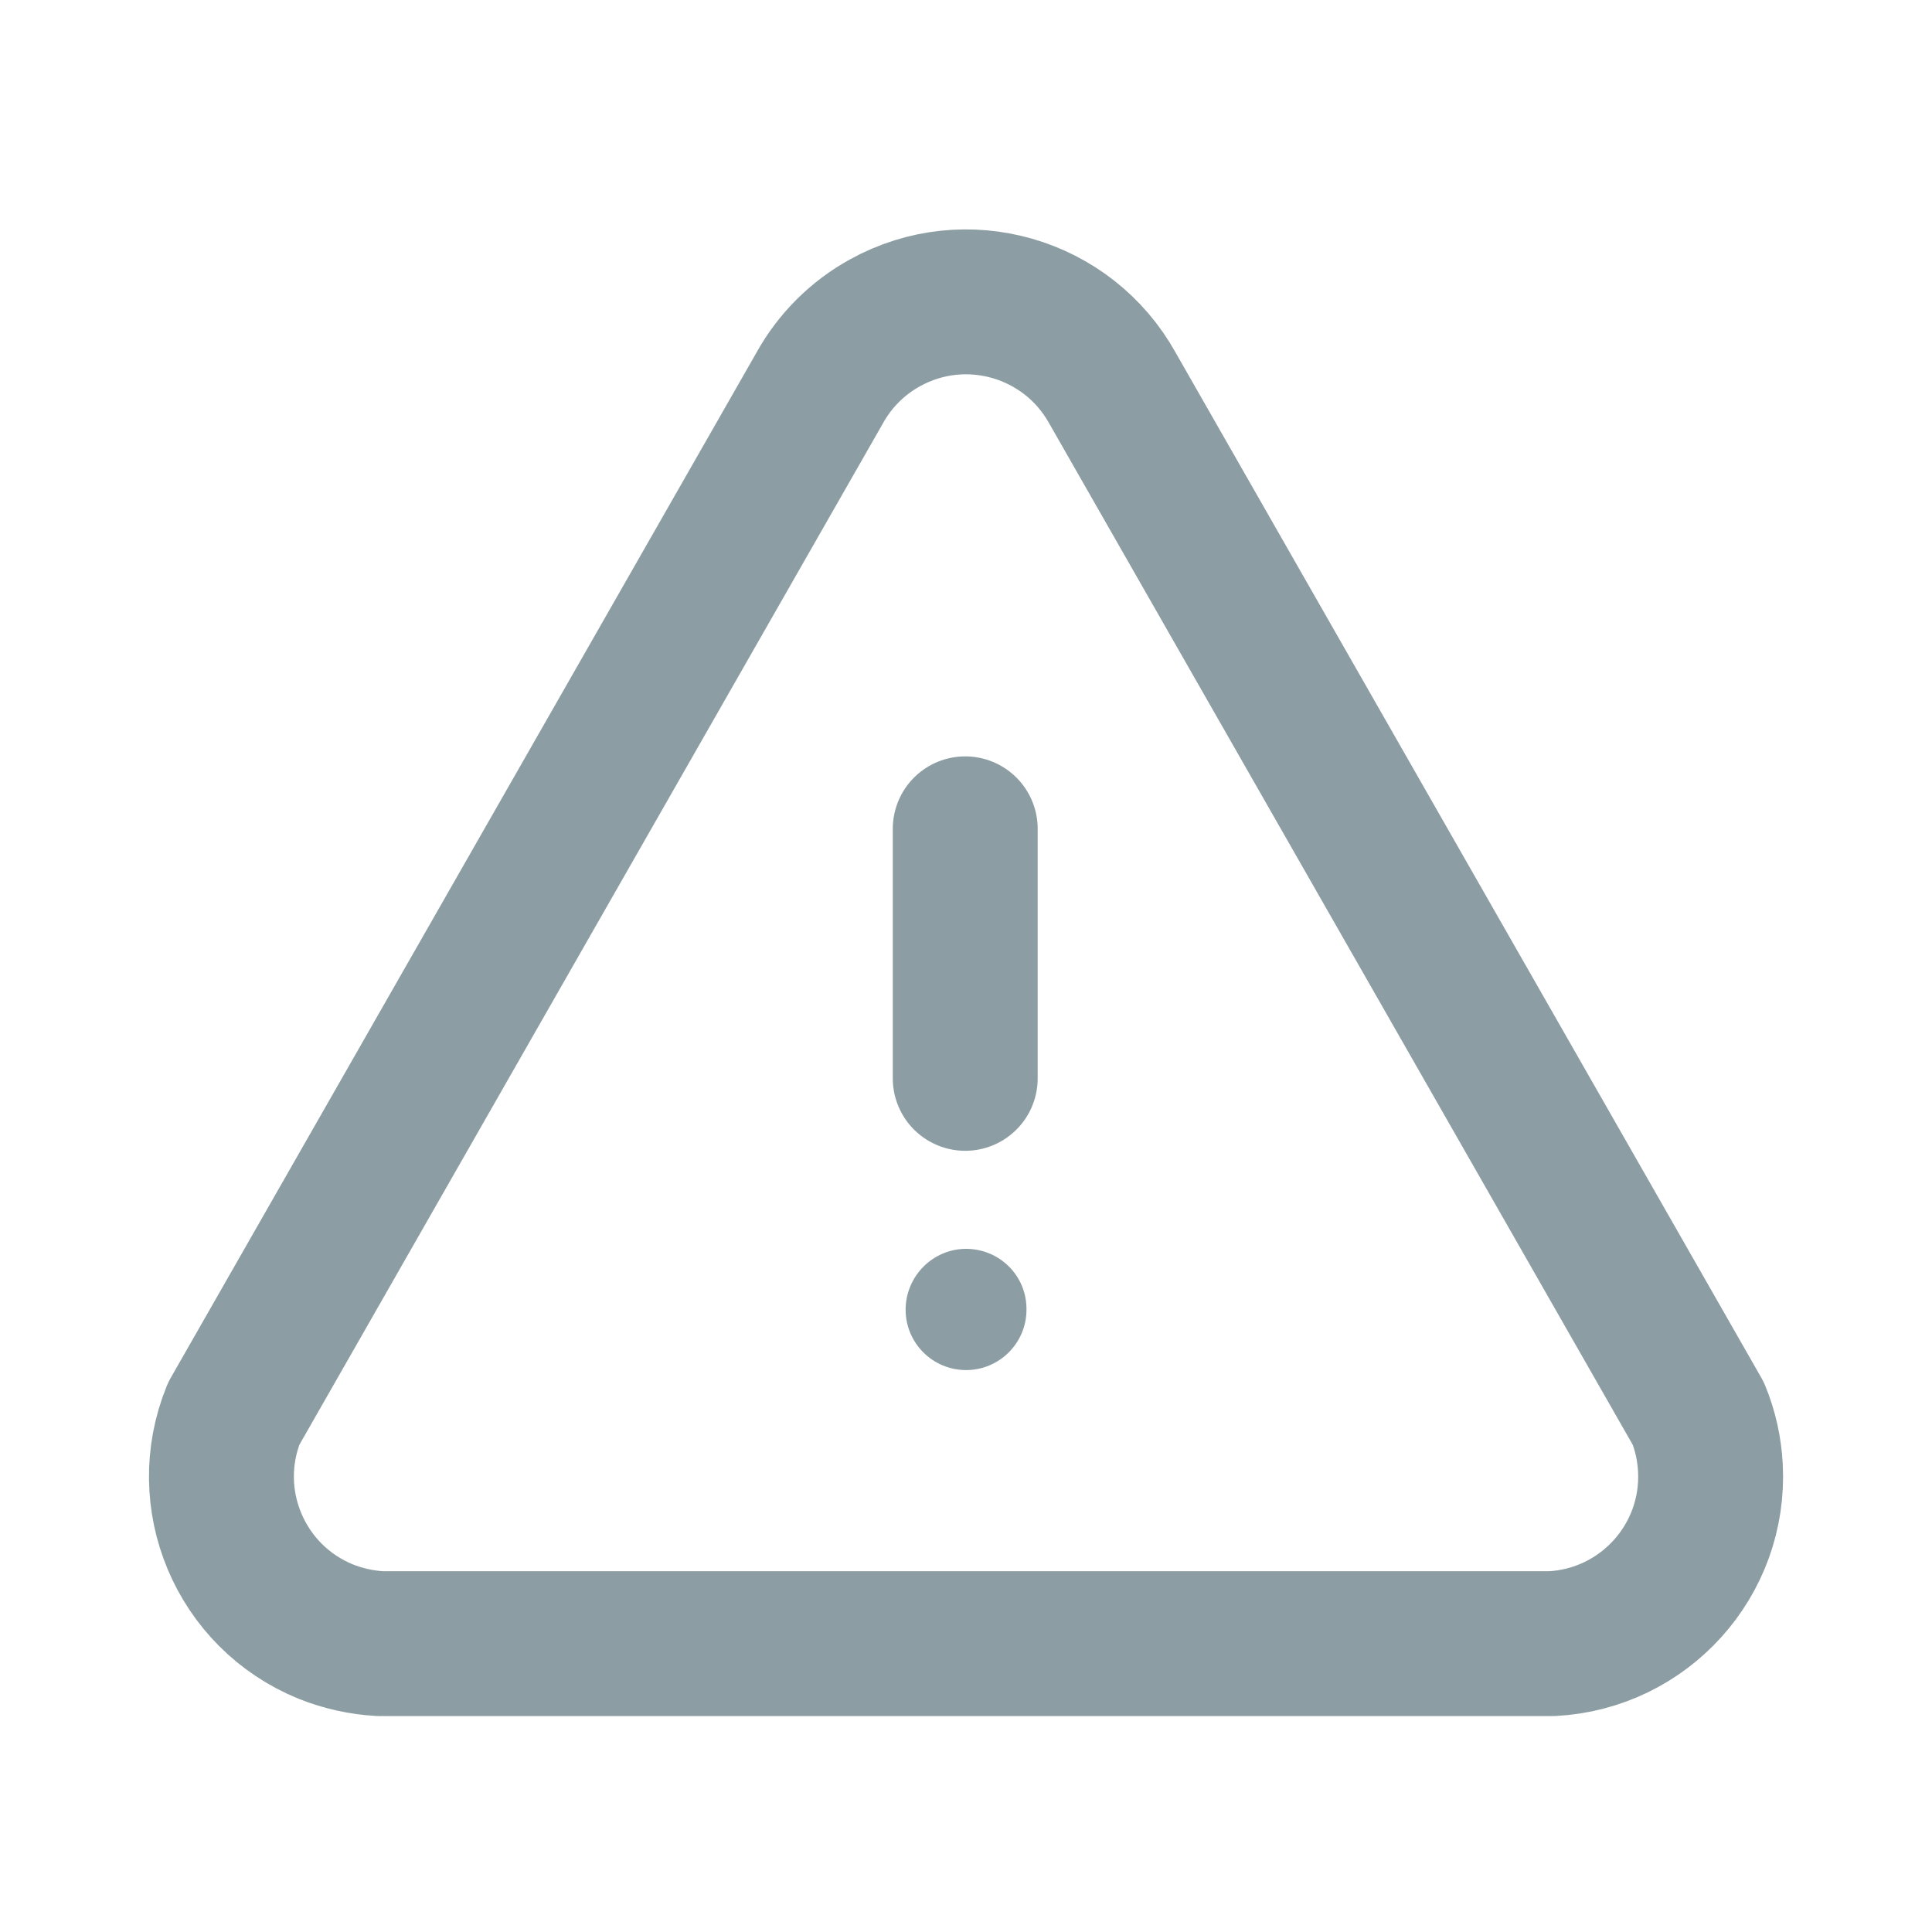 <svg width="20" height="20" viewBox="0 0 20 20" fill="none" xmlns="http://www.w3.org/2000/svg">
<path d="M9.375 13.558C9.375 13.213 9.655 12.928 10.001 12.928C10.345 12.928 10.626 13.204 10.626 13.549V13.558C10.626 13.903 10.345 14.183 10.001 14.183C9.655 14.183 9.375 13.903 9.375 13.558Z" fill="#8C9EA4"/>
<path d="M3.996 17.015H16.065C17.021 16.965 17.756 16.151 17.706 15.195C17.696 15.002 17.654 14.811 17.581 14.633L11.517 4.019C11.053 3.182 9.999 2.878 9.161 3.342C8.876 3.499 8.641 3.734 8.484 4.019L2.42 14.633C2.06 15.519 2.486 16.529 3.372 16.89C3.552 16.962 3.742 17.004 3.936 17.015" stroke="#8C9EA4" stroke-width="1.5" stroke-linecap="round" stroke-linejoin="round"/>
<path d="M9.992 11.163V8.58" stroke="#8C9EA4" stroke-width="1.5" stroke-linecap="round" stroke-linejoin="round"/>
</svg>
